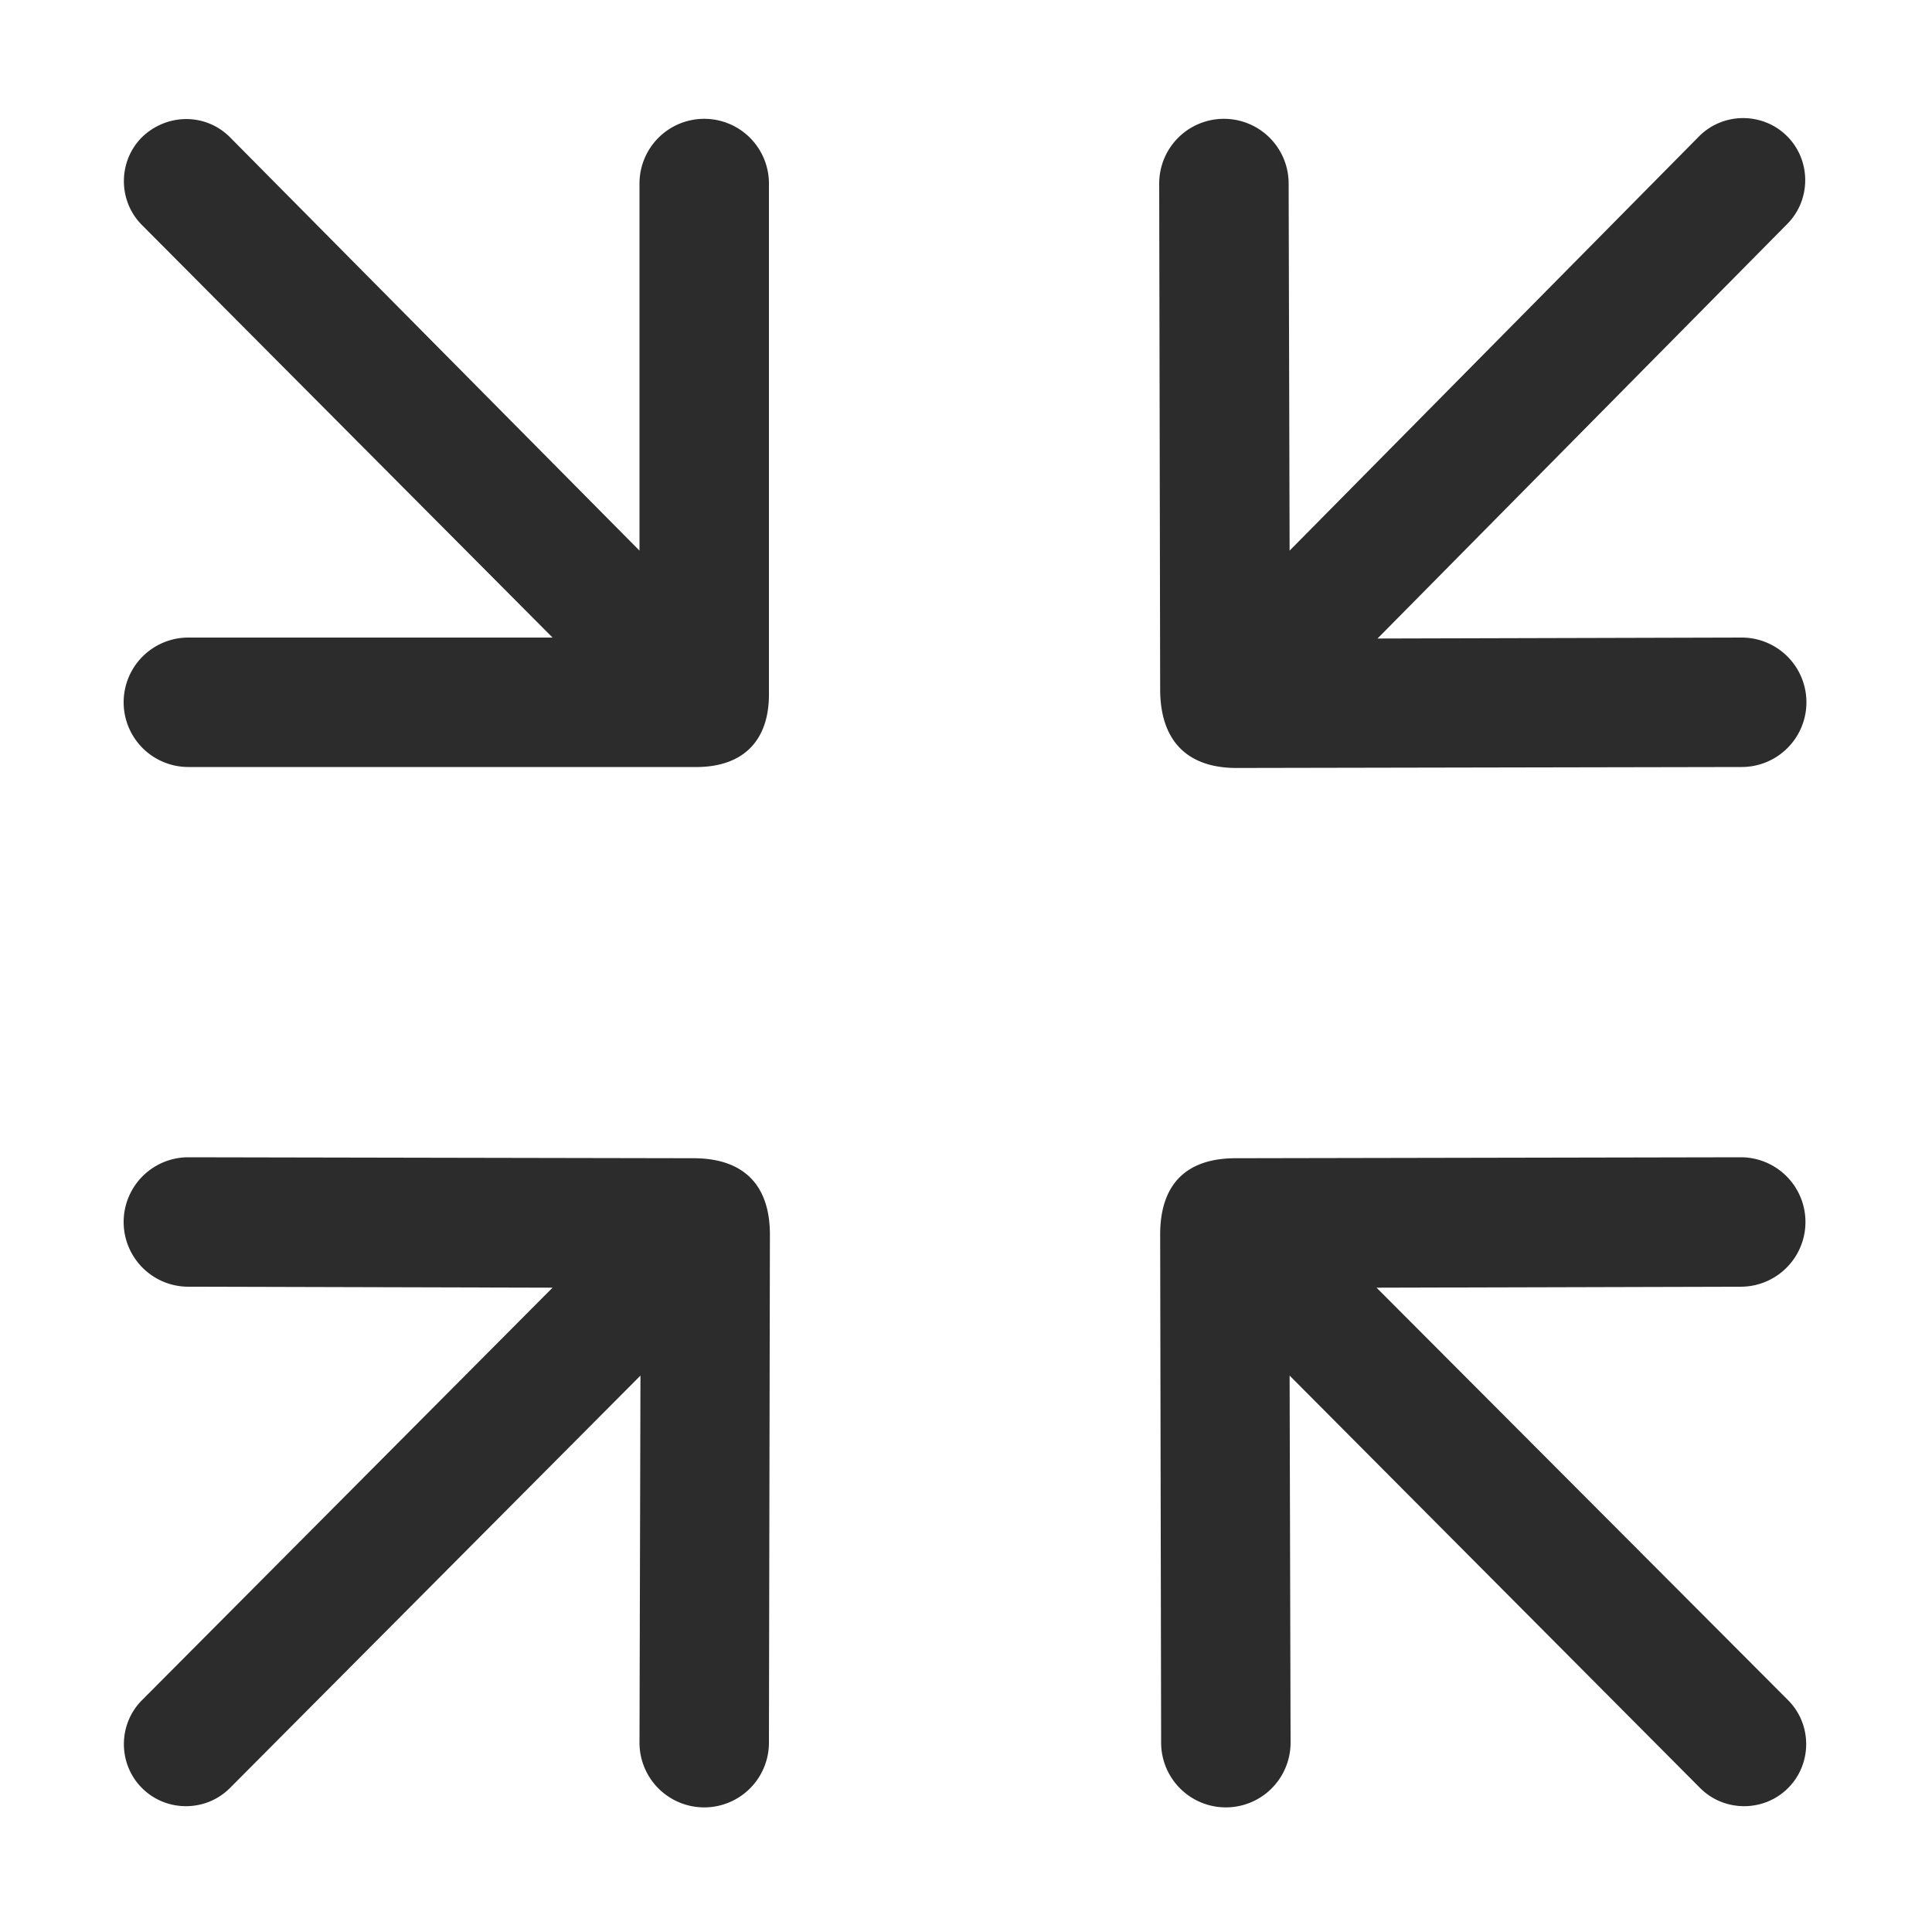 <?xml version="1.0" standalone="no"?><!DOCTYPE svg PUBLIC "-//W3C//DTD SVG 1.1//EN" "http://www.w3.org/Graphics/SVG/1.1/DTD/svg11.dtd"><svg t="1686655768470" class="icon" viewBox="0 0 1024 1024" version="1.1" xmlns="http://www.w3.org/2000/svg" p-id="2384" xmlns:xlink="http://www.w3.org/1999/xlink" width="200" height="200"><path d="M407.552 366.592V97.28a34.304 34.304 0 0 0-68.608 0v194.56L121.856 72.704c-12.8-12.8-33.28-12.8-46.592 0-12.8 12.8-12.8 33.792 0 46.592L292.864 337.92H99.84a34.304 34.304 0 0 0 0 68.608h267.776c25.088 0.512 40.448-12.8 39.936-39.936zM655.36 407.04l267.776-0.512a34.304 34.304 0 0 0 0-68.608l-193.024 0.512L947.2 118.784c12.8-12.8 12.8-33.792 0-46.592s-33.792-12.8-46.592 0L683.52 291.84l-0.512-194.56a34.304 34.304 0 0 0-68.608 0l0.512 269.312c0.512 27.648 15.872 40.448 40.448 40.448zM367.616 613.888l-267.776-0.512a34.304 34.304 0 0 0 0 68.608l193.024 0.512L75.264 901.12c-12.8 12.8-12.8 33.792 0 46.592s33.792 12.8 46.592 0l217.6-218.624-0.512 194.56a34.304 34.304 0 0 0 68.608 0l0.512-269.312c0-27.648-15.36-40.448-40.448-40.448zM614.912 654.336l0.512 269.312a34.304 34.304 0 0 0 68.608 0l-0.512-194.56 217.6 218.624c12.8 12.8 33.792 12.8 46.592 0s12.8-33.792 0-46.592l-218.112-218.624 193.024-0.512a34.304 34.304 0 0 0 0-68.608l-267.776 0.512c-25.088 0-39.936 12.8-39.936 40.448z" fill="#2c2c2c" p-id="2385"></path></svg>